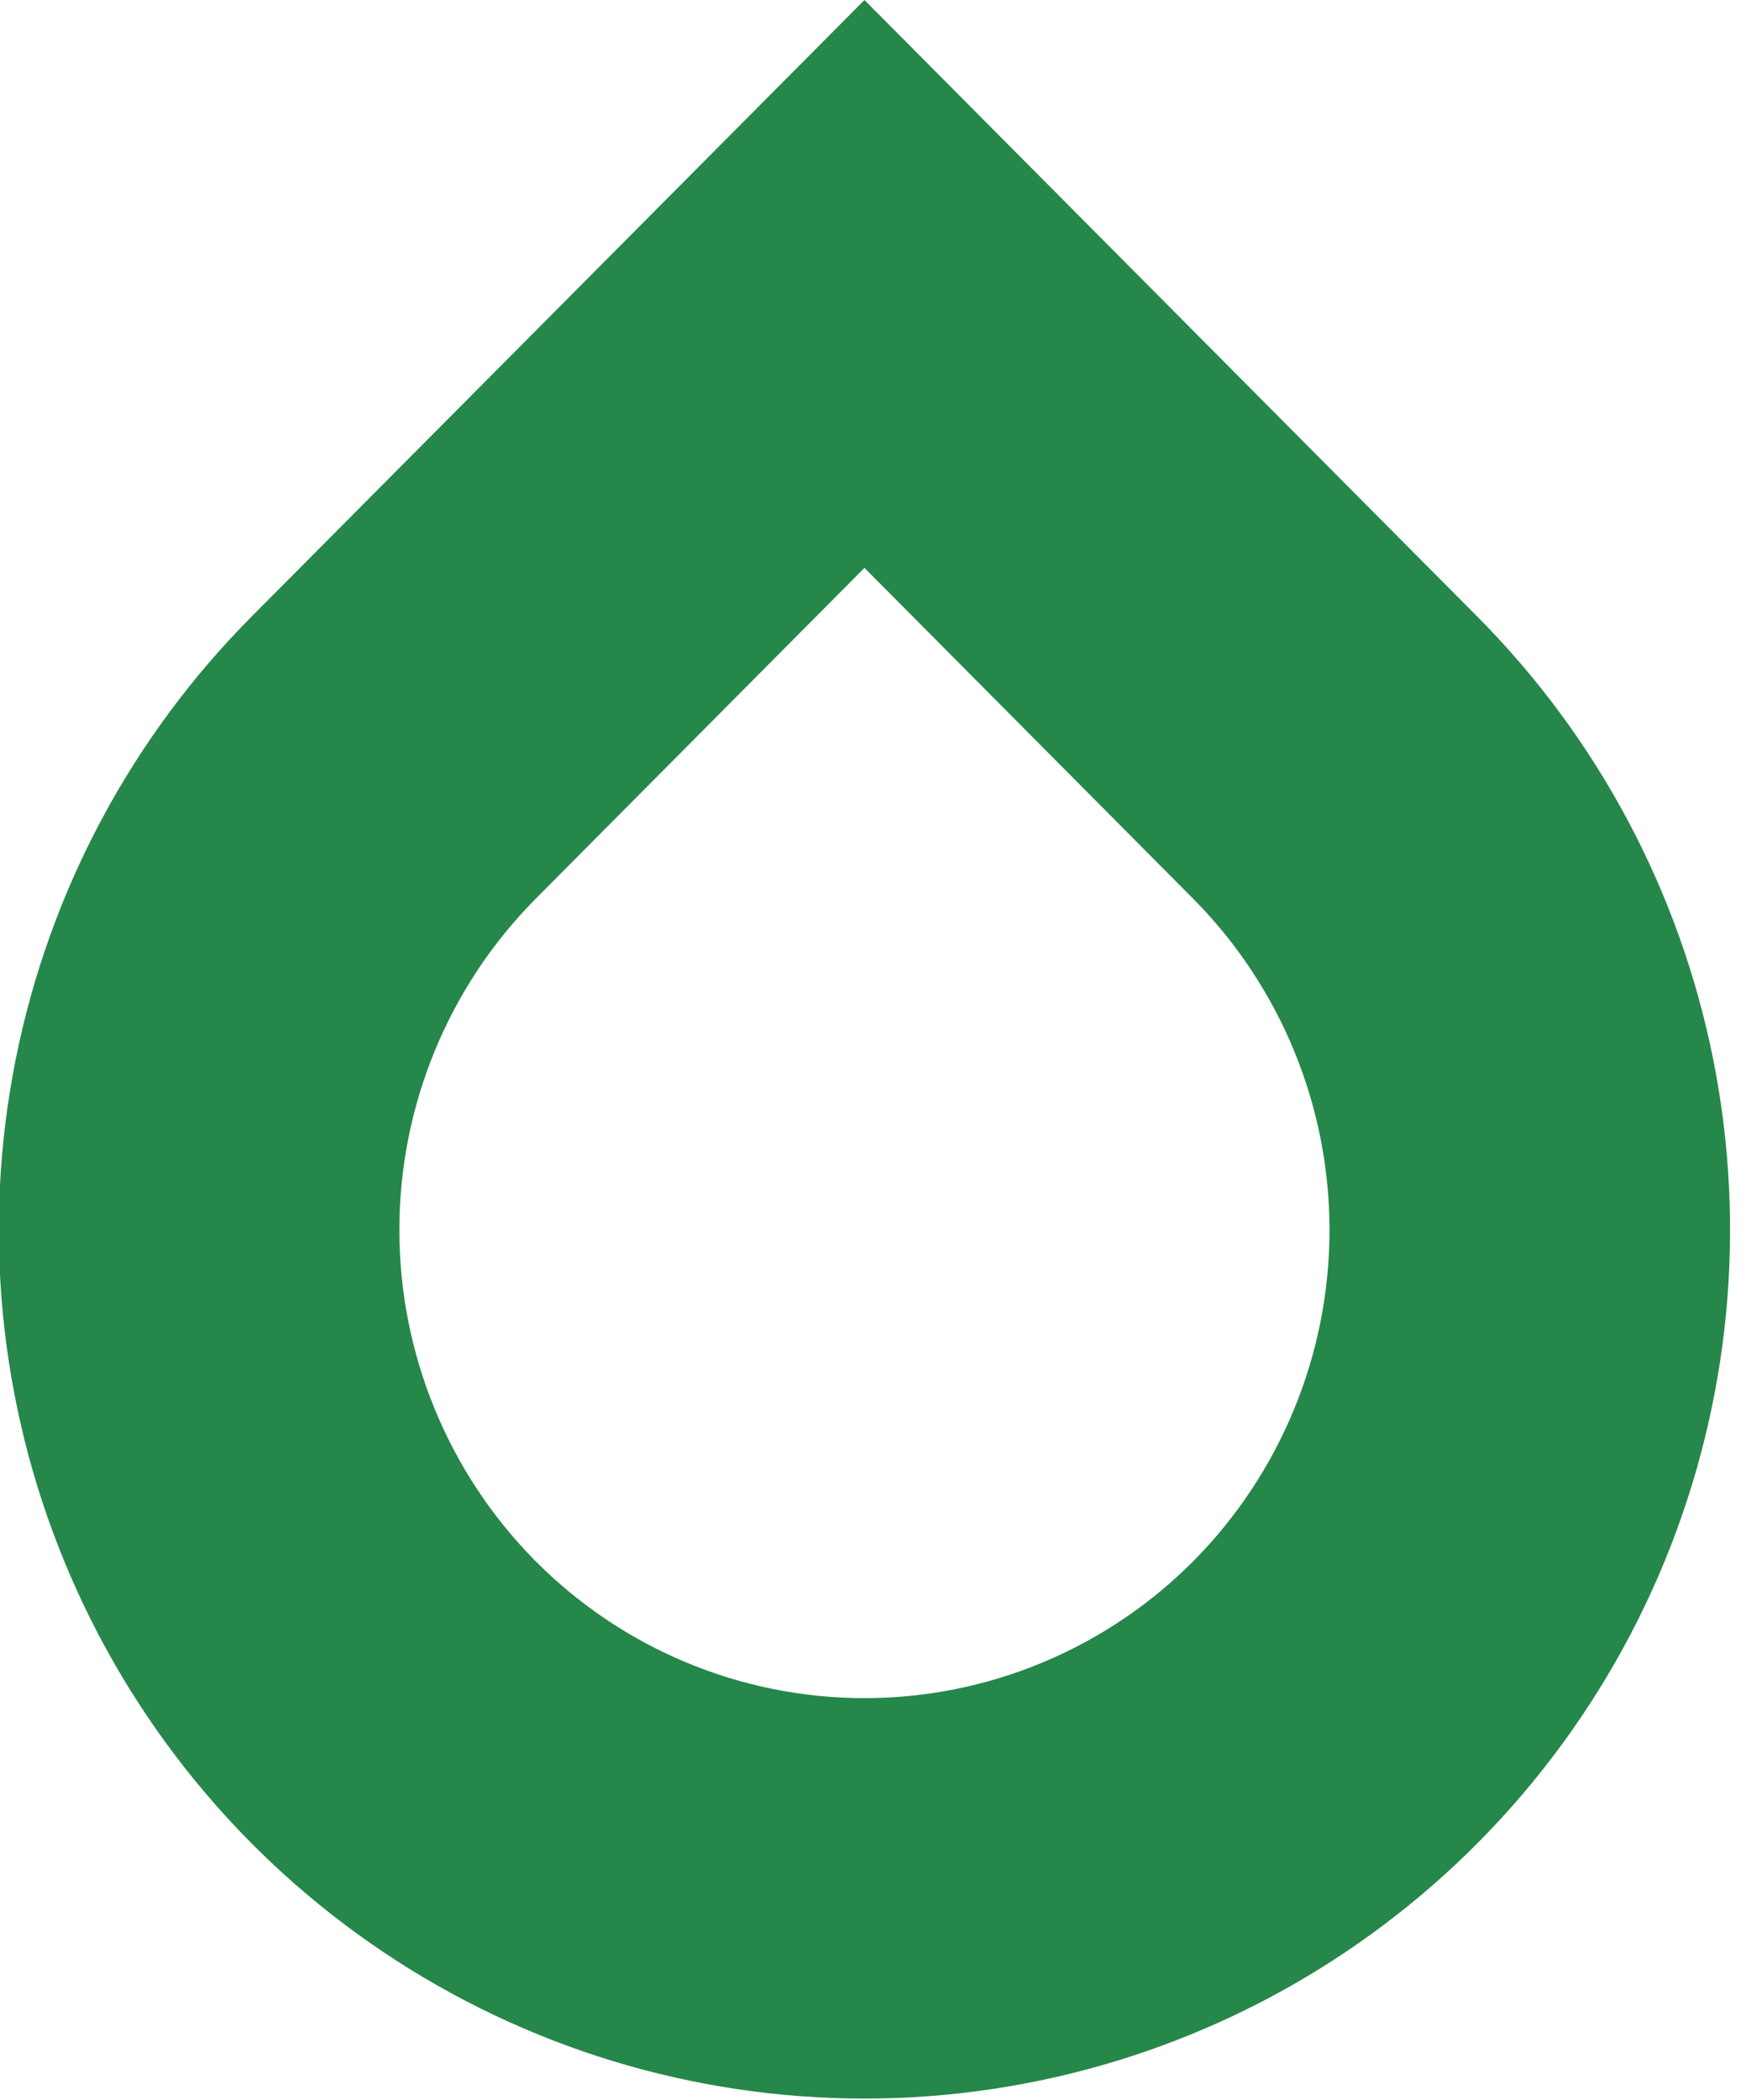 <svg xmlns="http://www.w3.org/2000/svg" fill="none" viewBox="0 0 89 107">
  <path d=" M12.906 31.338C6.723 37.524 2.509 45.41.797 54-.915 62.589-.048 71.495 3.288 79.59
    6.624 87.684 12.279 94.604 19.538 99.473c7.258 4.869 15.794 7.468 24.526 7.468 8.732 0 17.267-2.599
    24.526-7.468 7.258-4.869 12.914-11.789 16.25-19.883 3.336-8.095 4.203-17.001
    2.491-25.59-1.712-8.589-5.926-16.476-12.109-22.661L44.065 0 12.906 31.338ZM27.294
    79.549c-4.443-4.483-6.937-10.547-6.937-16.869s2.494-12.386 6.937-16.869l16.771-16.872L60.833
    45.811C65.276 50.294 67.77 56.358 67.77 62.68s-2.494 12.386-6.937 16.869c-2.199 2.214-4.813 3.971-7.69
    5.17-2.878 1.199-5.963 1.816-9.079 1.816-3.116
    0-6.201-.617-9.079-1.816-2.878-1.199-5.491-2.955-7.69-5.17" />
  <style>
    path {
      fill: #26874B
    }

    @media (prefers-color-scheme: dark) {
      path {
        fill: #FFF
      }
    }
  </style>
</svg>
